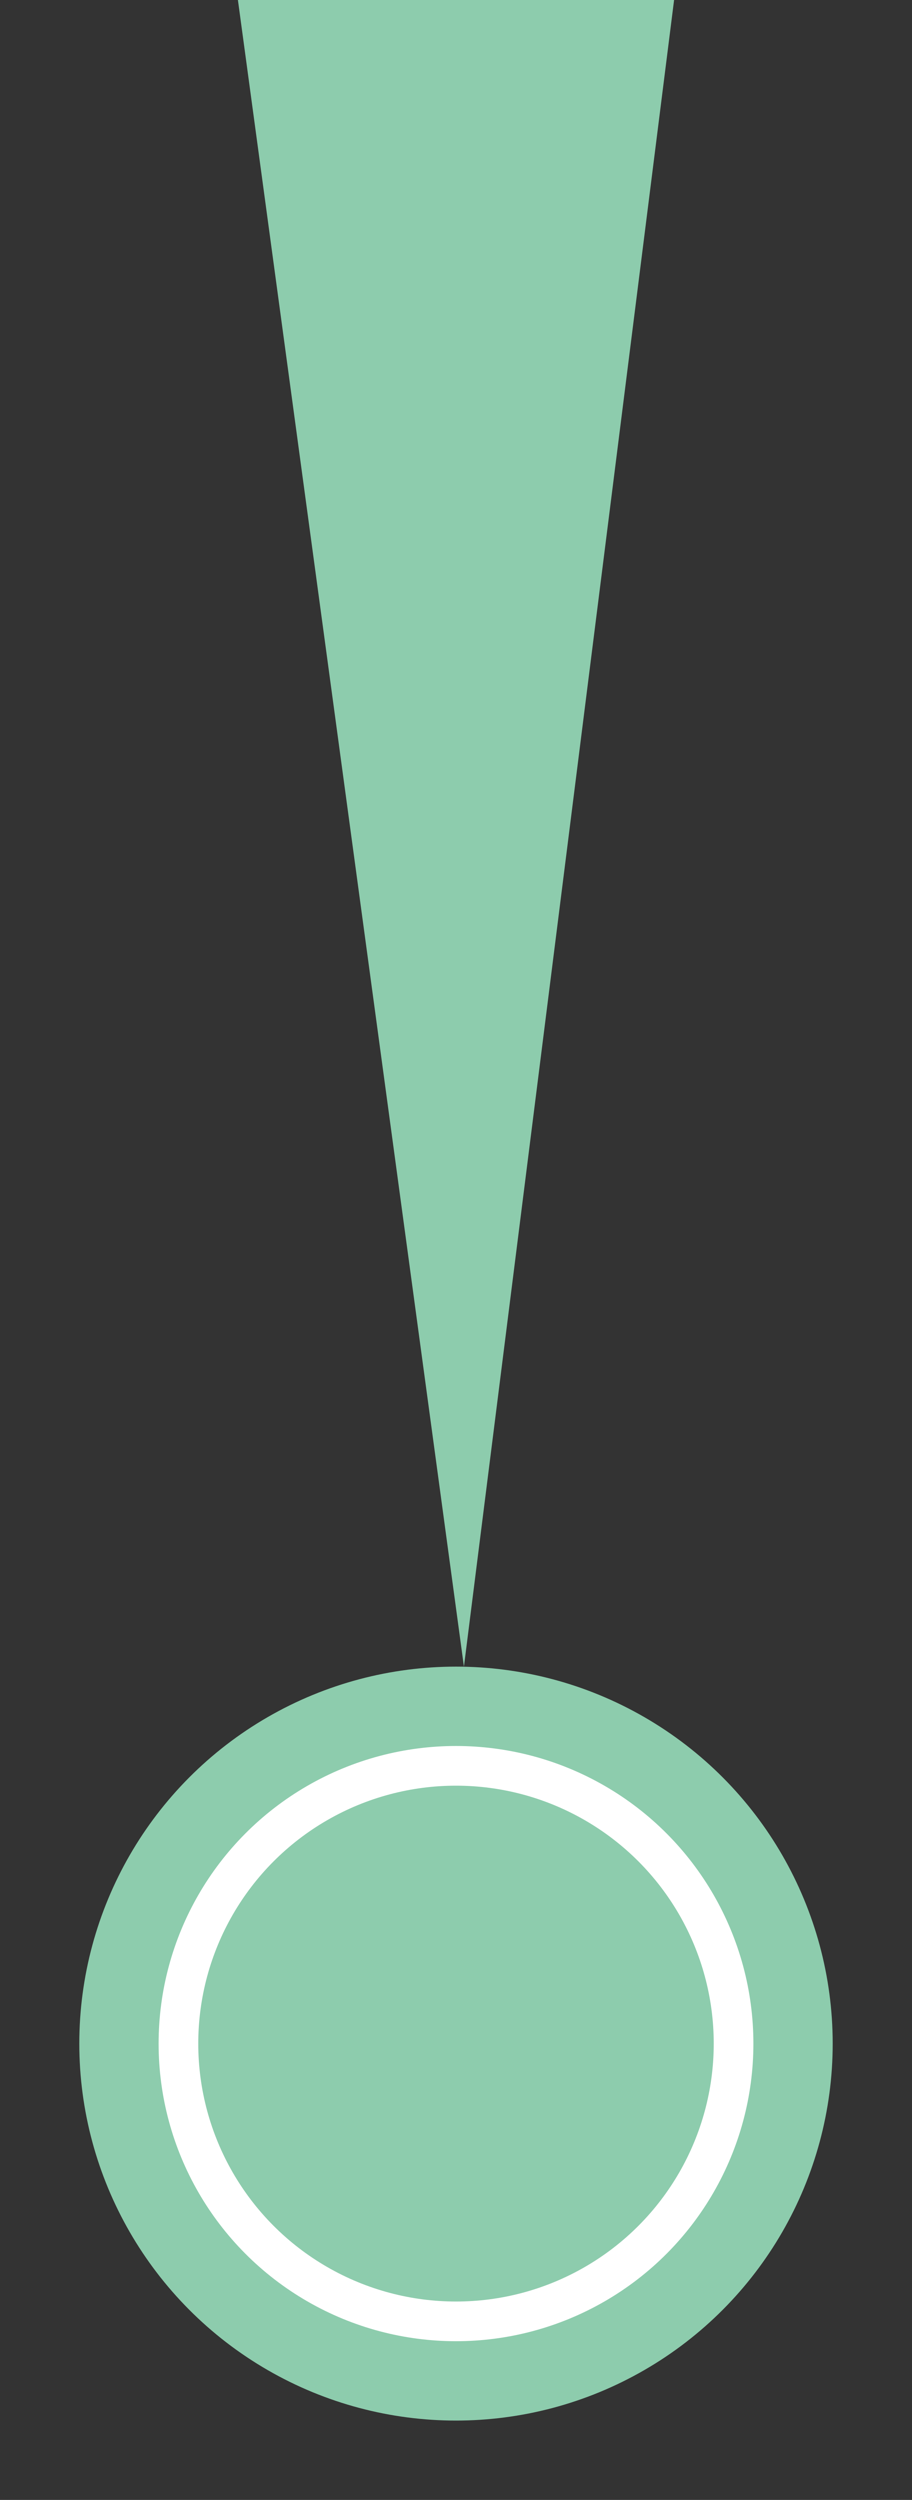 <svg id="block-green" xmlns="http://www.w3.org/2000/svg" width="23" height="63" viewBox="0 0 23 63">
  <rect x="0" y="0" width="23" height="63" fill="#333333" stroke="none"/>
  <defs>
    <style>
      .cls-1, .cls-3 {
        fill: #8dccad;
      }

      .cls-1 {
        fill-rule: evenodd;
      }

      .cls-2 {
        fill: #fff;
        stroke: #8dccad;
        stroke-linejoin: round;
        stroke-width: 2px;
      }
    </style>
  </defs>
  <path id="矩形_1" data-name="矩形 1" class="cls-1" d="M1328,346h11l-5.3,42Z" transform="translate(-1322 -346)"/>
  <circle id="椭圆_7" data-name="椭圆 7" class="cls-2" cx="11.5" cy="51.5" r="8.5"/>
  <circle id="椭圆_7_副本" data-name="椭圆 7 副本" class="cls-3" cx="11.5" cy="51.5" r="6.5"/>
</svg>
